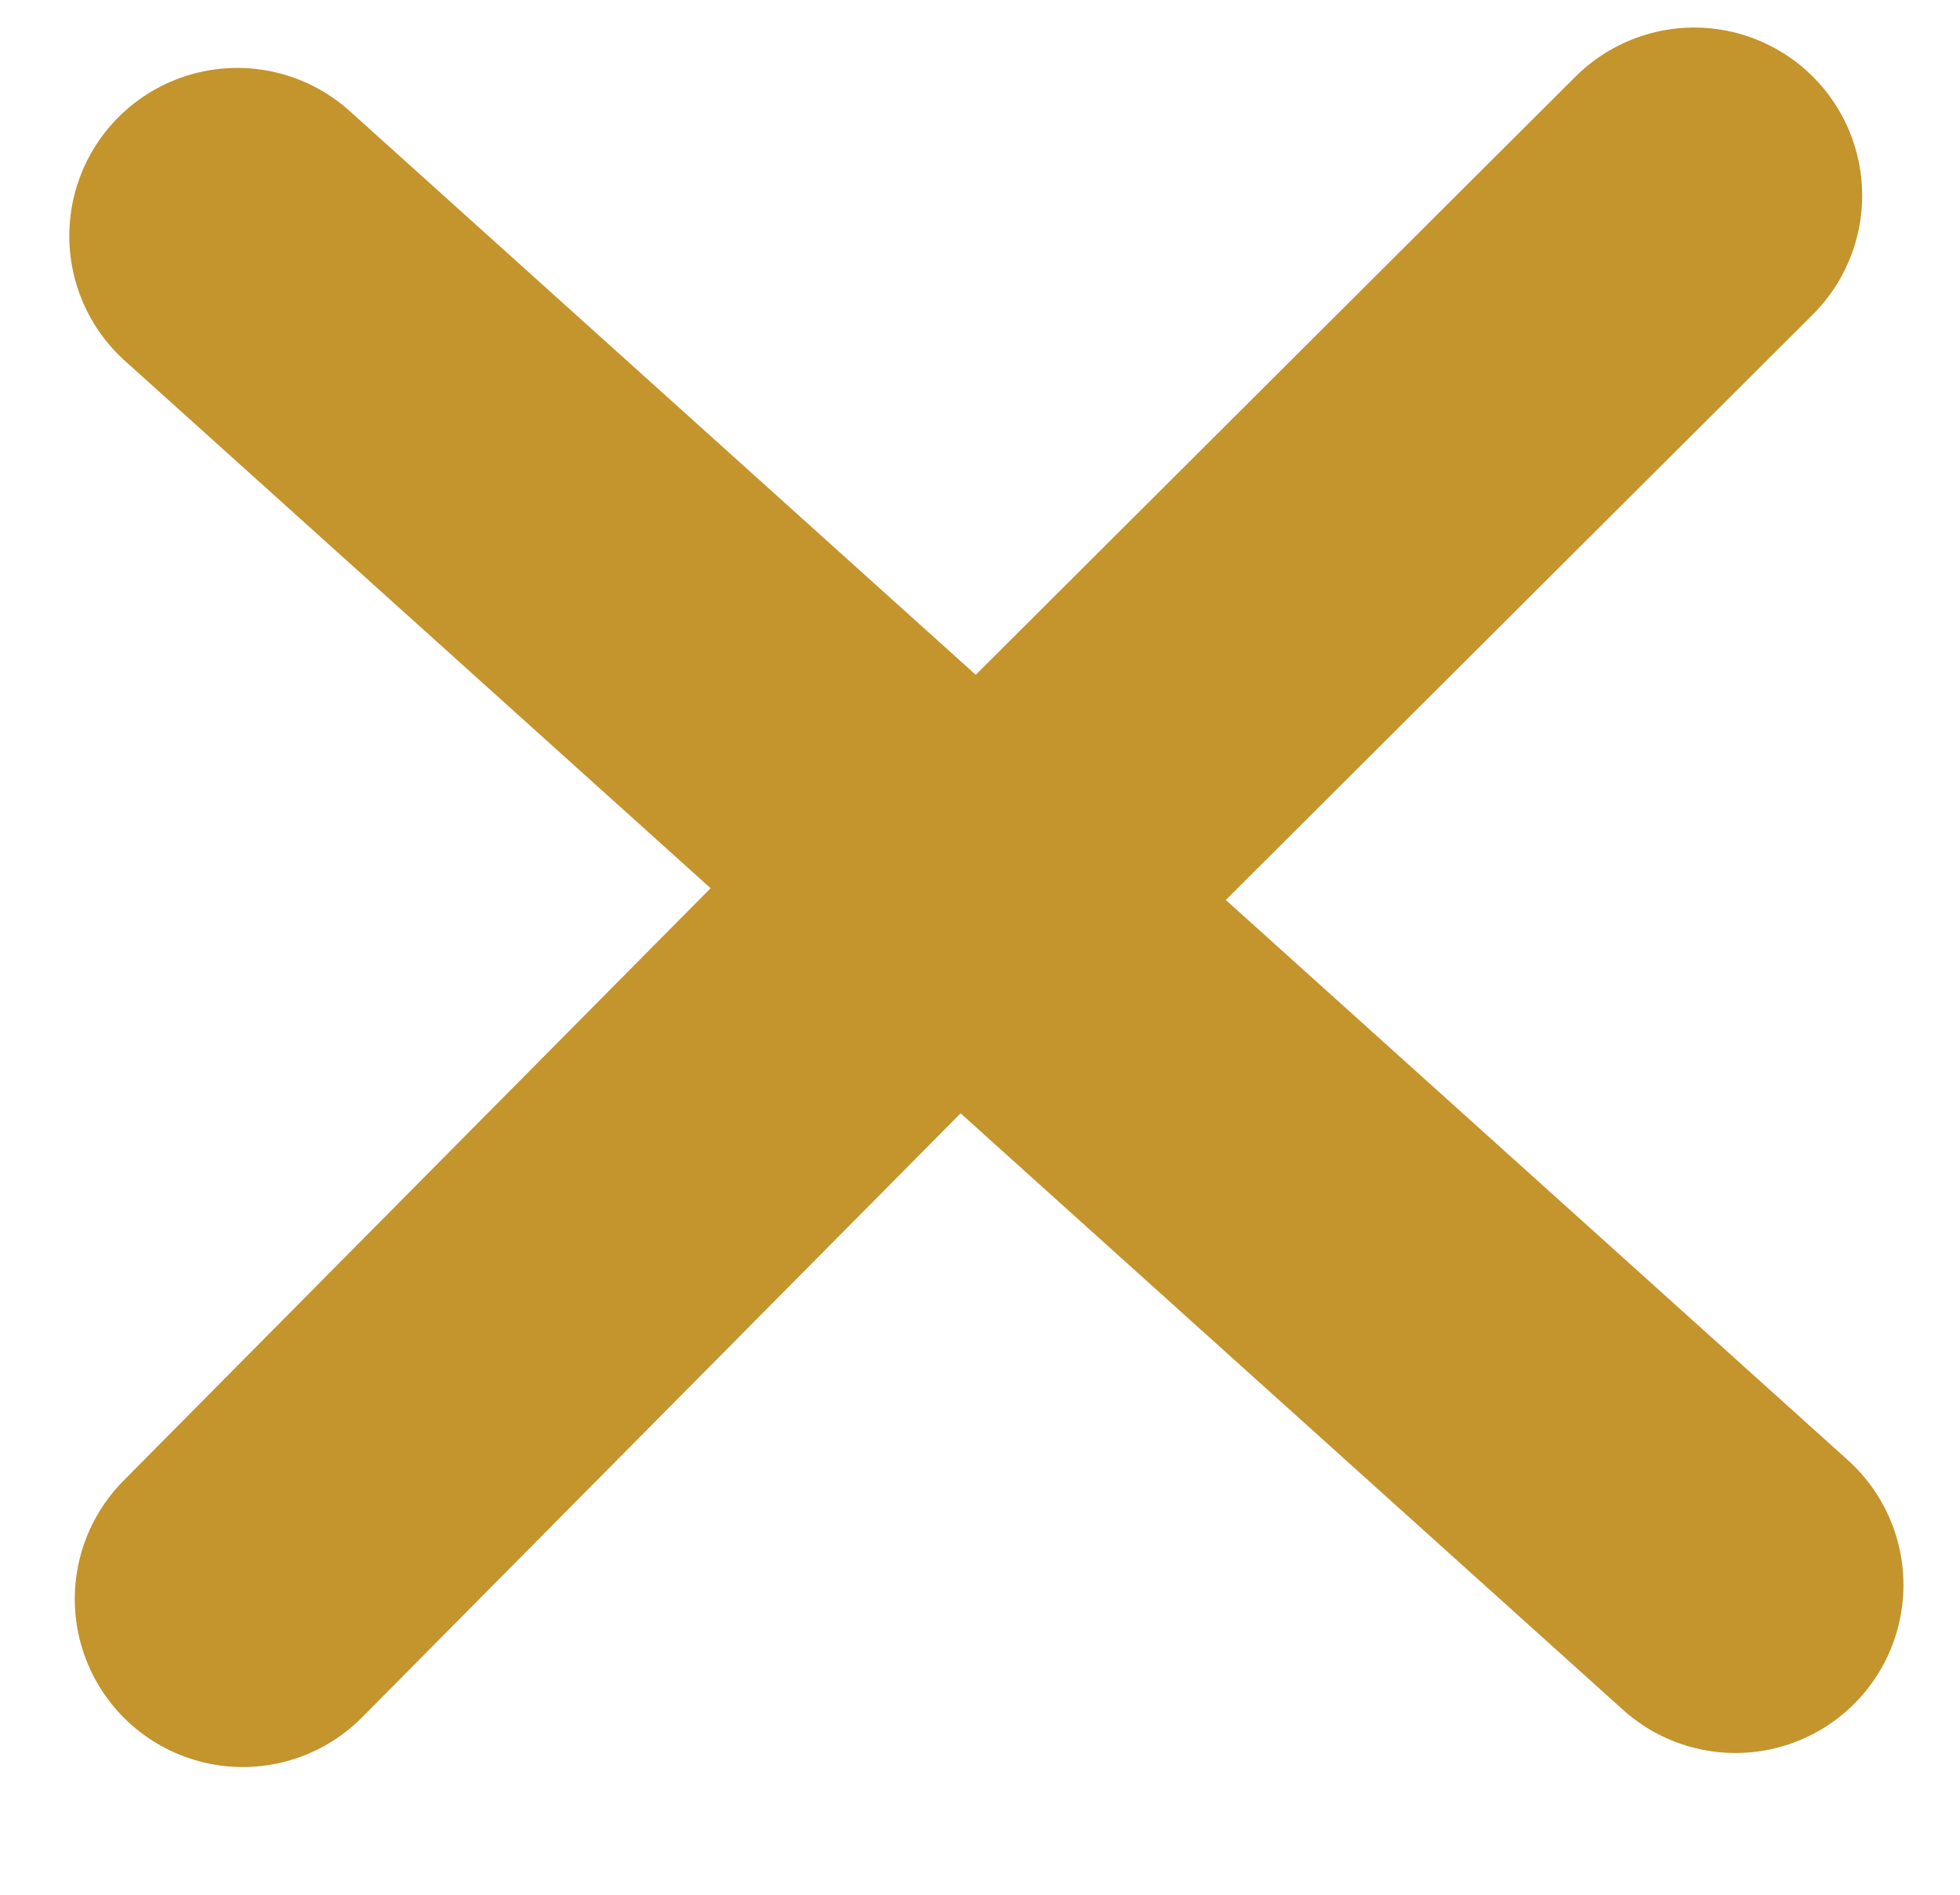 <svg width="30" height="29" viewBox="0 0 30 29" fill="none" xmlns="http://www.w3.org/2000/svg">
<line x1="3.716" y1="24.474" x2="14.576" y2="13.515" stroke="#C4942D" stroke-width="5.143" stroke-linecap="round"/>
<line x1="3.632" y1="3.611" x2="26.563" y2="24.259" stroke="#C4942D" stroke-width="5.143" stroke-linecap="round"/>
<line x1="15.007" y1="13.888" x2="25.931" y2="2.993" stroke="#C4942D" stroke-width="5.143" stroke-linecap="round"/>
</svg>
